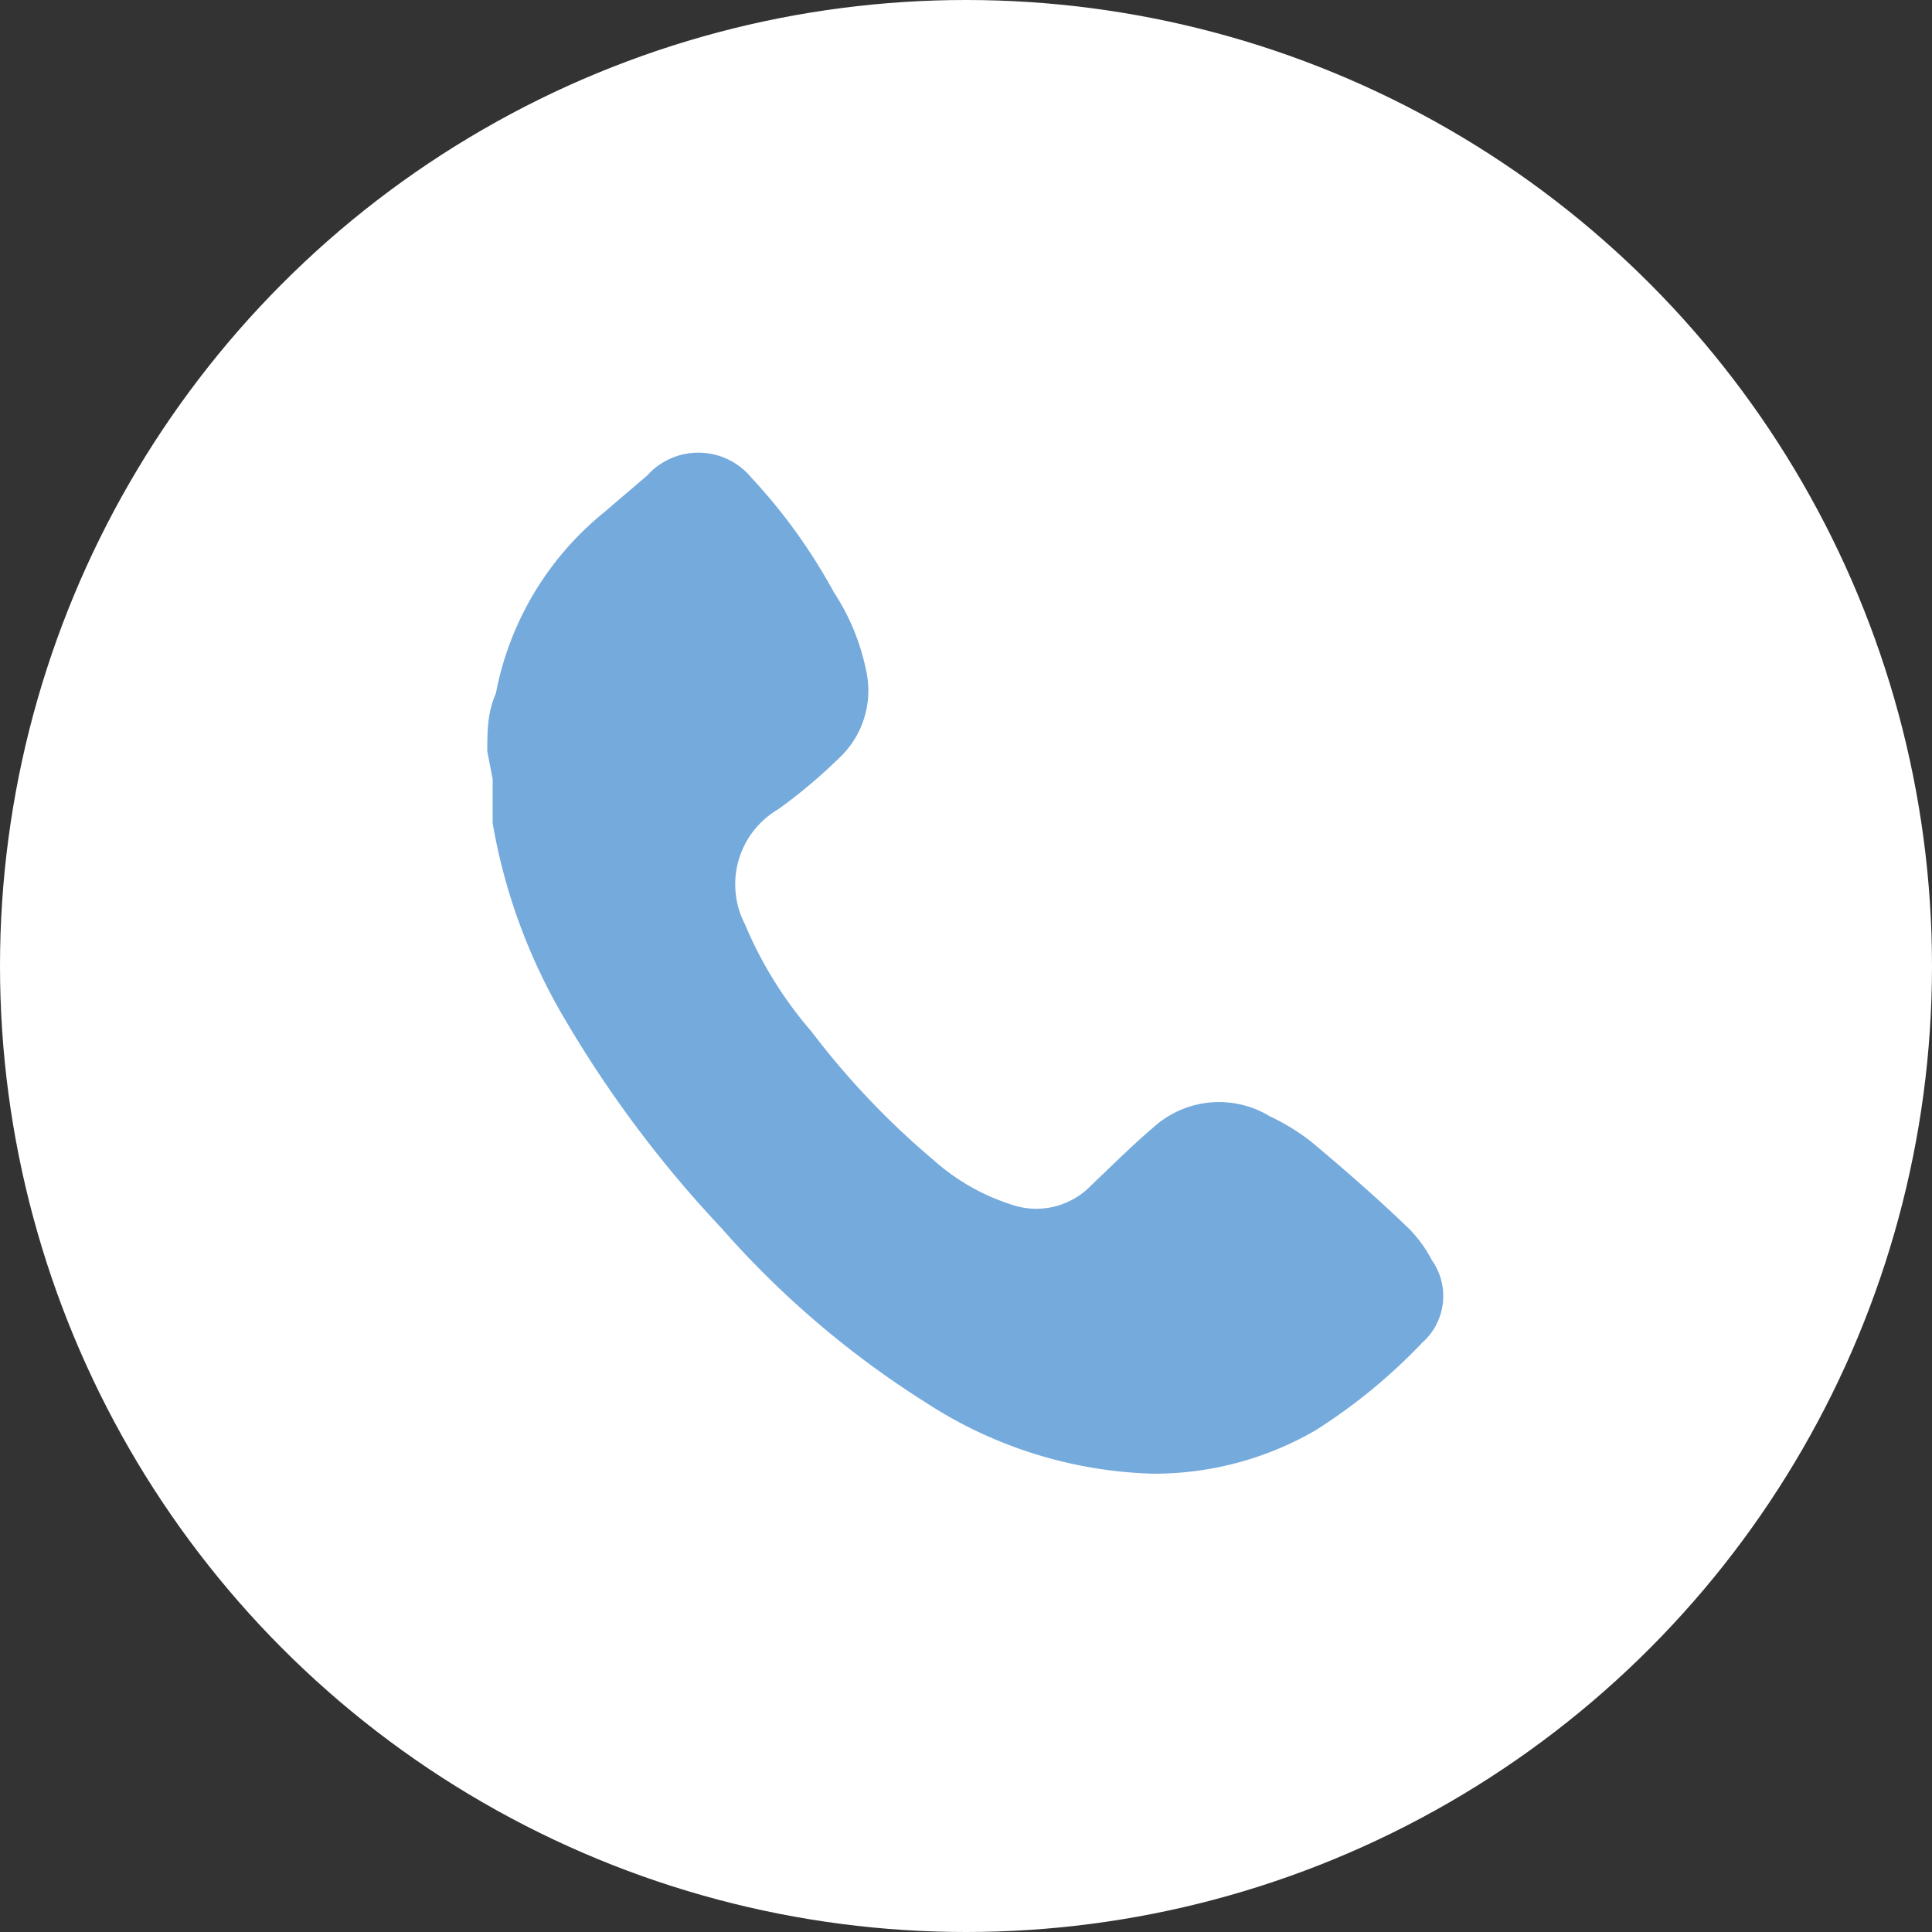 <svg xmlns="http://www.w3.org/2000/svg" viewBox="0 0 18 18"><rect x="0" y="0" width="18" height="18" fill="#333333" stroke="none"/><defs><style>.cls-1{fill:#fff;}.cls-2{fill:#75aadc;}</style></defs><title>Asset 23profile</title><g id="Layer_2" data-name="Layer 2"><g id="Layer_1-2" data-name="Layer 1"><circle class="cls-1" cx="9" cy="9" r="9"/><path class="cls-2" d="M4.54,7c0-.18,0-.36.08-.54a2.86,2.86,0,0,1,1-1.68l.41-.35A.64.64,0,0,1,7,4.45a5.24,5.24,0,0,1,.77,1.07,2.07,2.07,0,0,1,.3.73.86.86,0,0,1-.26.82,4.87,4.87,0,0,1-.56.47.81.81,0,0,0-.31,1.07,3.72,3.72,0,0,0,.62,1,7.47,7.47,0,0,0,1.14,1.2,2,2,0,0,0,.78.43.71.71,0,0,0,.69-.2c.19-.18.38-.37.58-.54a.91.91,0,0,1,1.08-.1,2,2,0,0,1,.39.24c.31.26.62.53.91.81a1.22,1.22,0,0,1,.21.29.58.58,0,0,1-.09.77,5.22,5.22,0,0,1-1,.82,3,3,0,0,1-1.51.4,4.08,4.08,0,0,1-2.11-.66,8.71,8.71,0,0,1-1.91-1.63A10.83,10.83,0,0,1,5.23,9.44a5.37,5.37,0,0,1-.64-1.77c0-.14,0-.27,0-.41Z"/></g></g></svg>